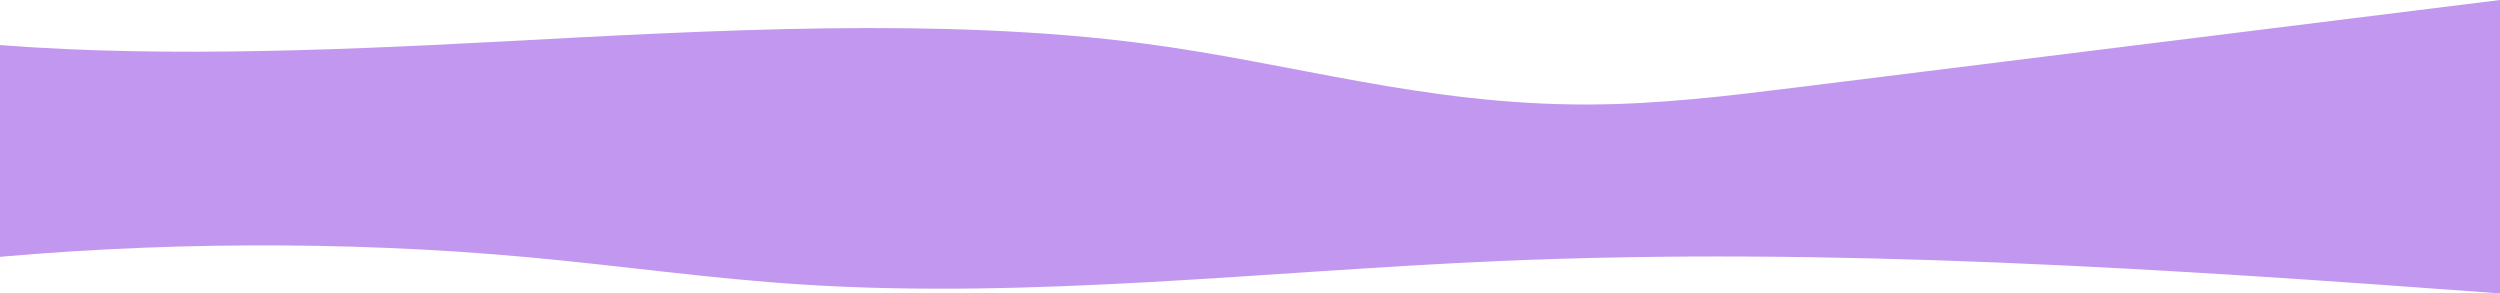 <svg viewBox="0 0 1440 169" fill="none" xmlns="http://www.w3.org/2000/svg">
<path d="M1033.07 50.569C994.797 55.336 955.33 60.103 914.368 60.197C820.185 60.384 745.436 36.455 658.727 25.051C542.718 9.815 410.861 17.386 286.778 24.023C186.316 29.351 78.379 33.557 -17 24.49V149.558C86.452 139.182 199.771 138.528 304.12 148.155C357.64 153.016 408.469 160.494 463.185 163.952C595.341 172.272 728.991 156.194 862.642 150.399C1055.49 141.986 1250.14 154.979 1440 169V0C1304.26 16.825 1168.81 33.744 1033.07 50.569Z" fill="#C297EF"/>
</svg>
